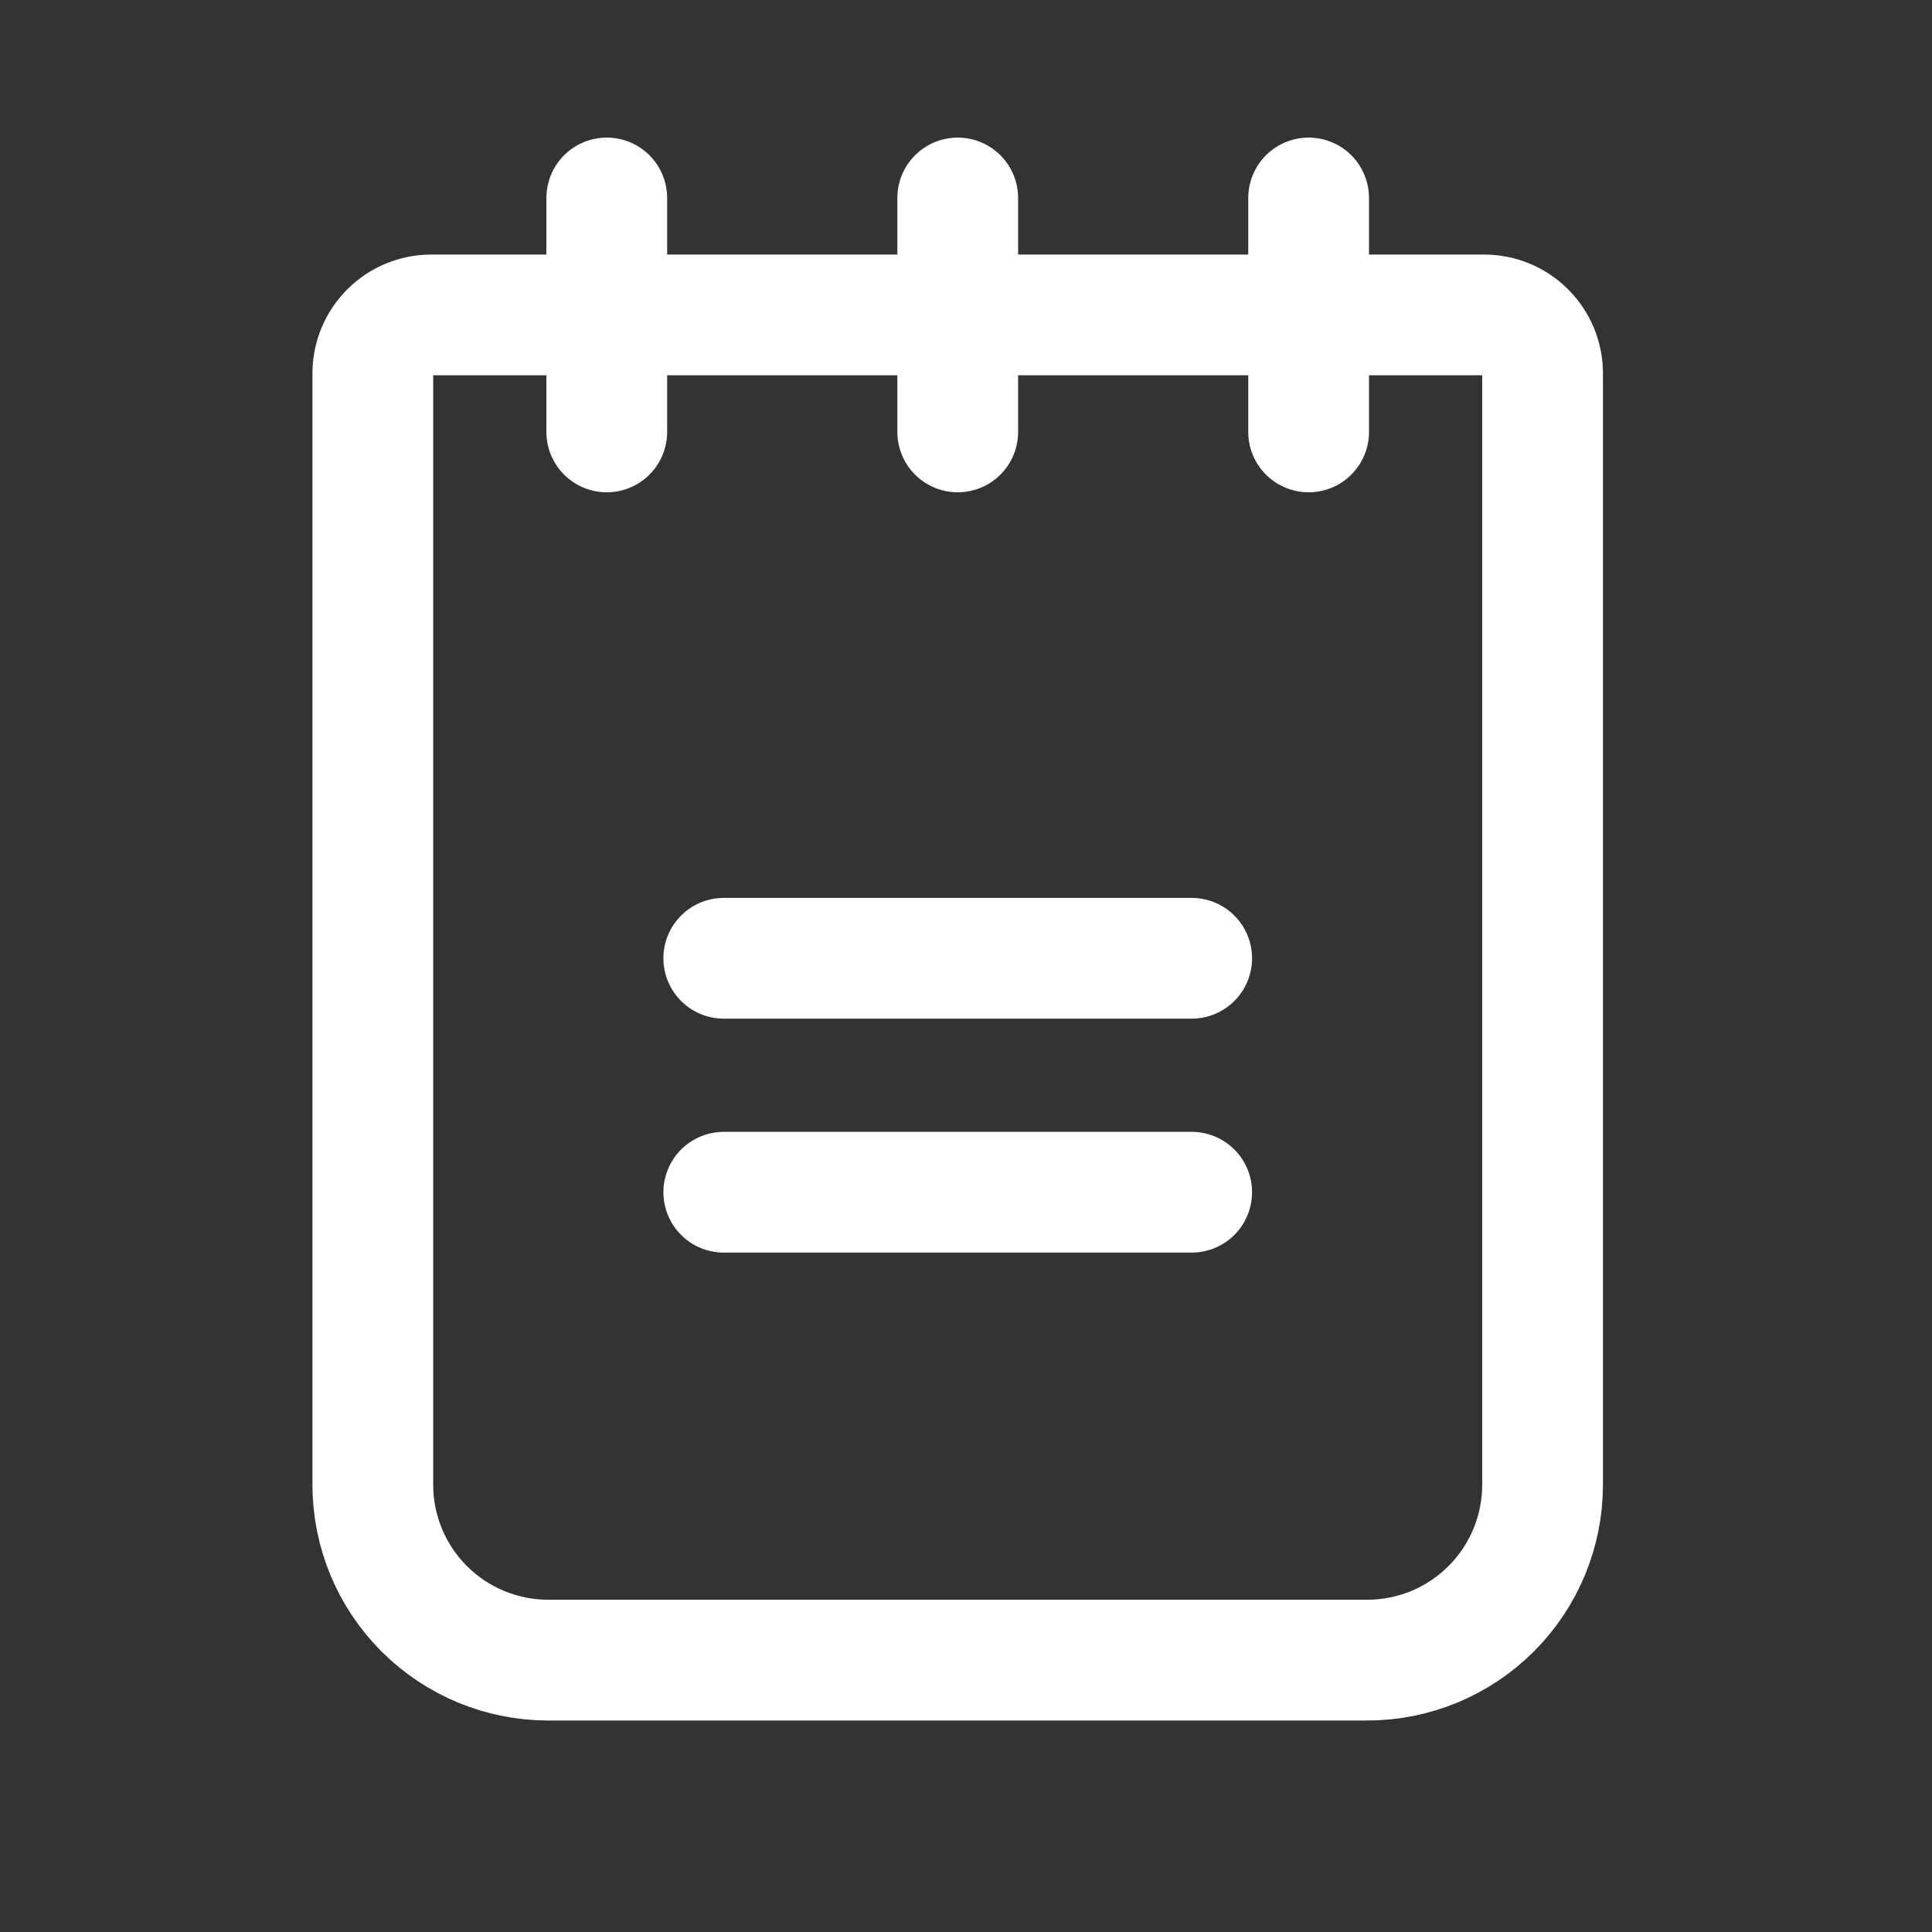 <svg width="32" height="32" viewBox="0 0 32 32" fill="none" xmlns="http://www.w3.org/2000/svg">
<rect x="0" y="0" width="32" height="32" fill="#333333" stroke="none"/>
<path d="M11.988 15.872H19.738" stroke="white" stroke-width="2" stroke-linecap="round" stroke-linejoin="round"/>
<path d="M11.988 19.747H19.738" stroke="white" stroke-width="2" stroke-linecap="round" stroke-linejoin="round"/>
<path d="M7.144 5.216H24.581C24.838 5.216 25.085 5.318 25.266 5.5C25.448 5.681 25.55 5.928 25.55 6.185V24.591C25.55 25.362 25.244 26.101 24.699 26.646C24.154 27.191 23.415 27.497 22.644 27.497H9.081C8.311 27.497 7.571 27.191 7.026 26.646C6.481 26.101 6.175 25.362 6.175 24.591V6.185C6.175 5.928 6.277 5.681 6.459 5.5C6.64 5.318 6.887 5.216 7.144 5.216V5.216Z" stroke="white" stroke-width="2" stroke-linecap="round" stroke-linejoin="round"/>
<path d="M10.05 3.279V7.154" stroke="white" stroke-width="2" stroke-linecap="round" stroke-linejoin="round"/>
<path d="M15.863 3.279V7.154" stroke="white" stroke-width="2" stroke-linecap="round" stroke-linejoin="round"/>
<path d="M21.675 3.279V7.154" stroke="white" stroke-width="2" stroke-linecap="round" stroke-linejoin="round"/>
</svg>
